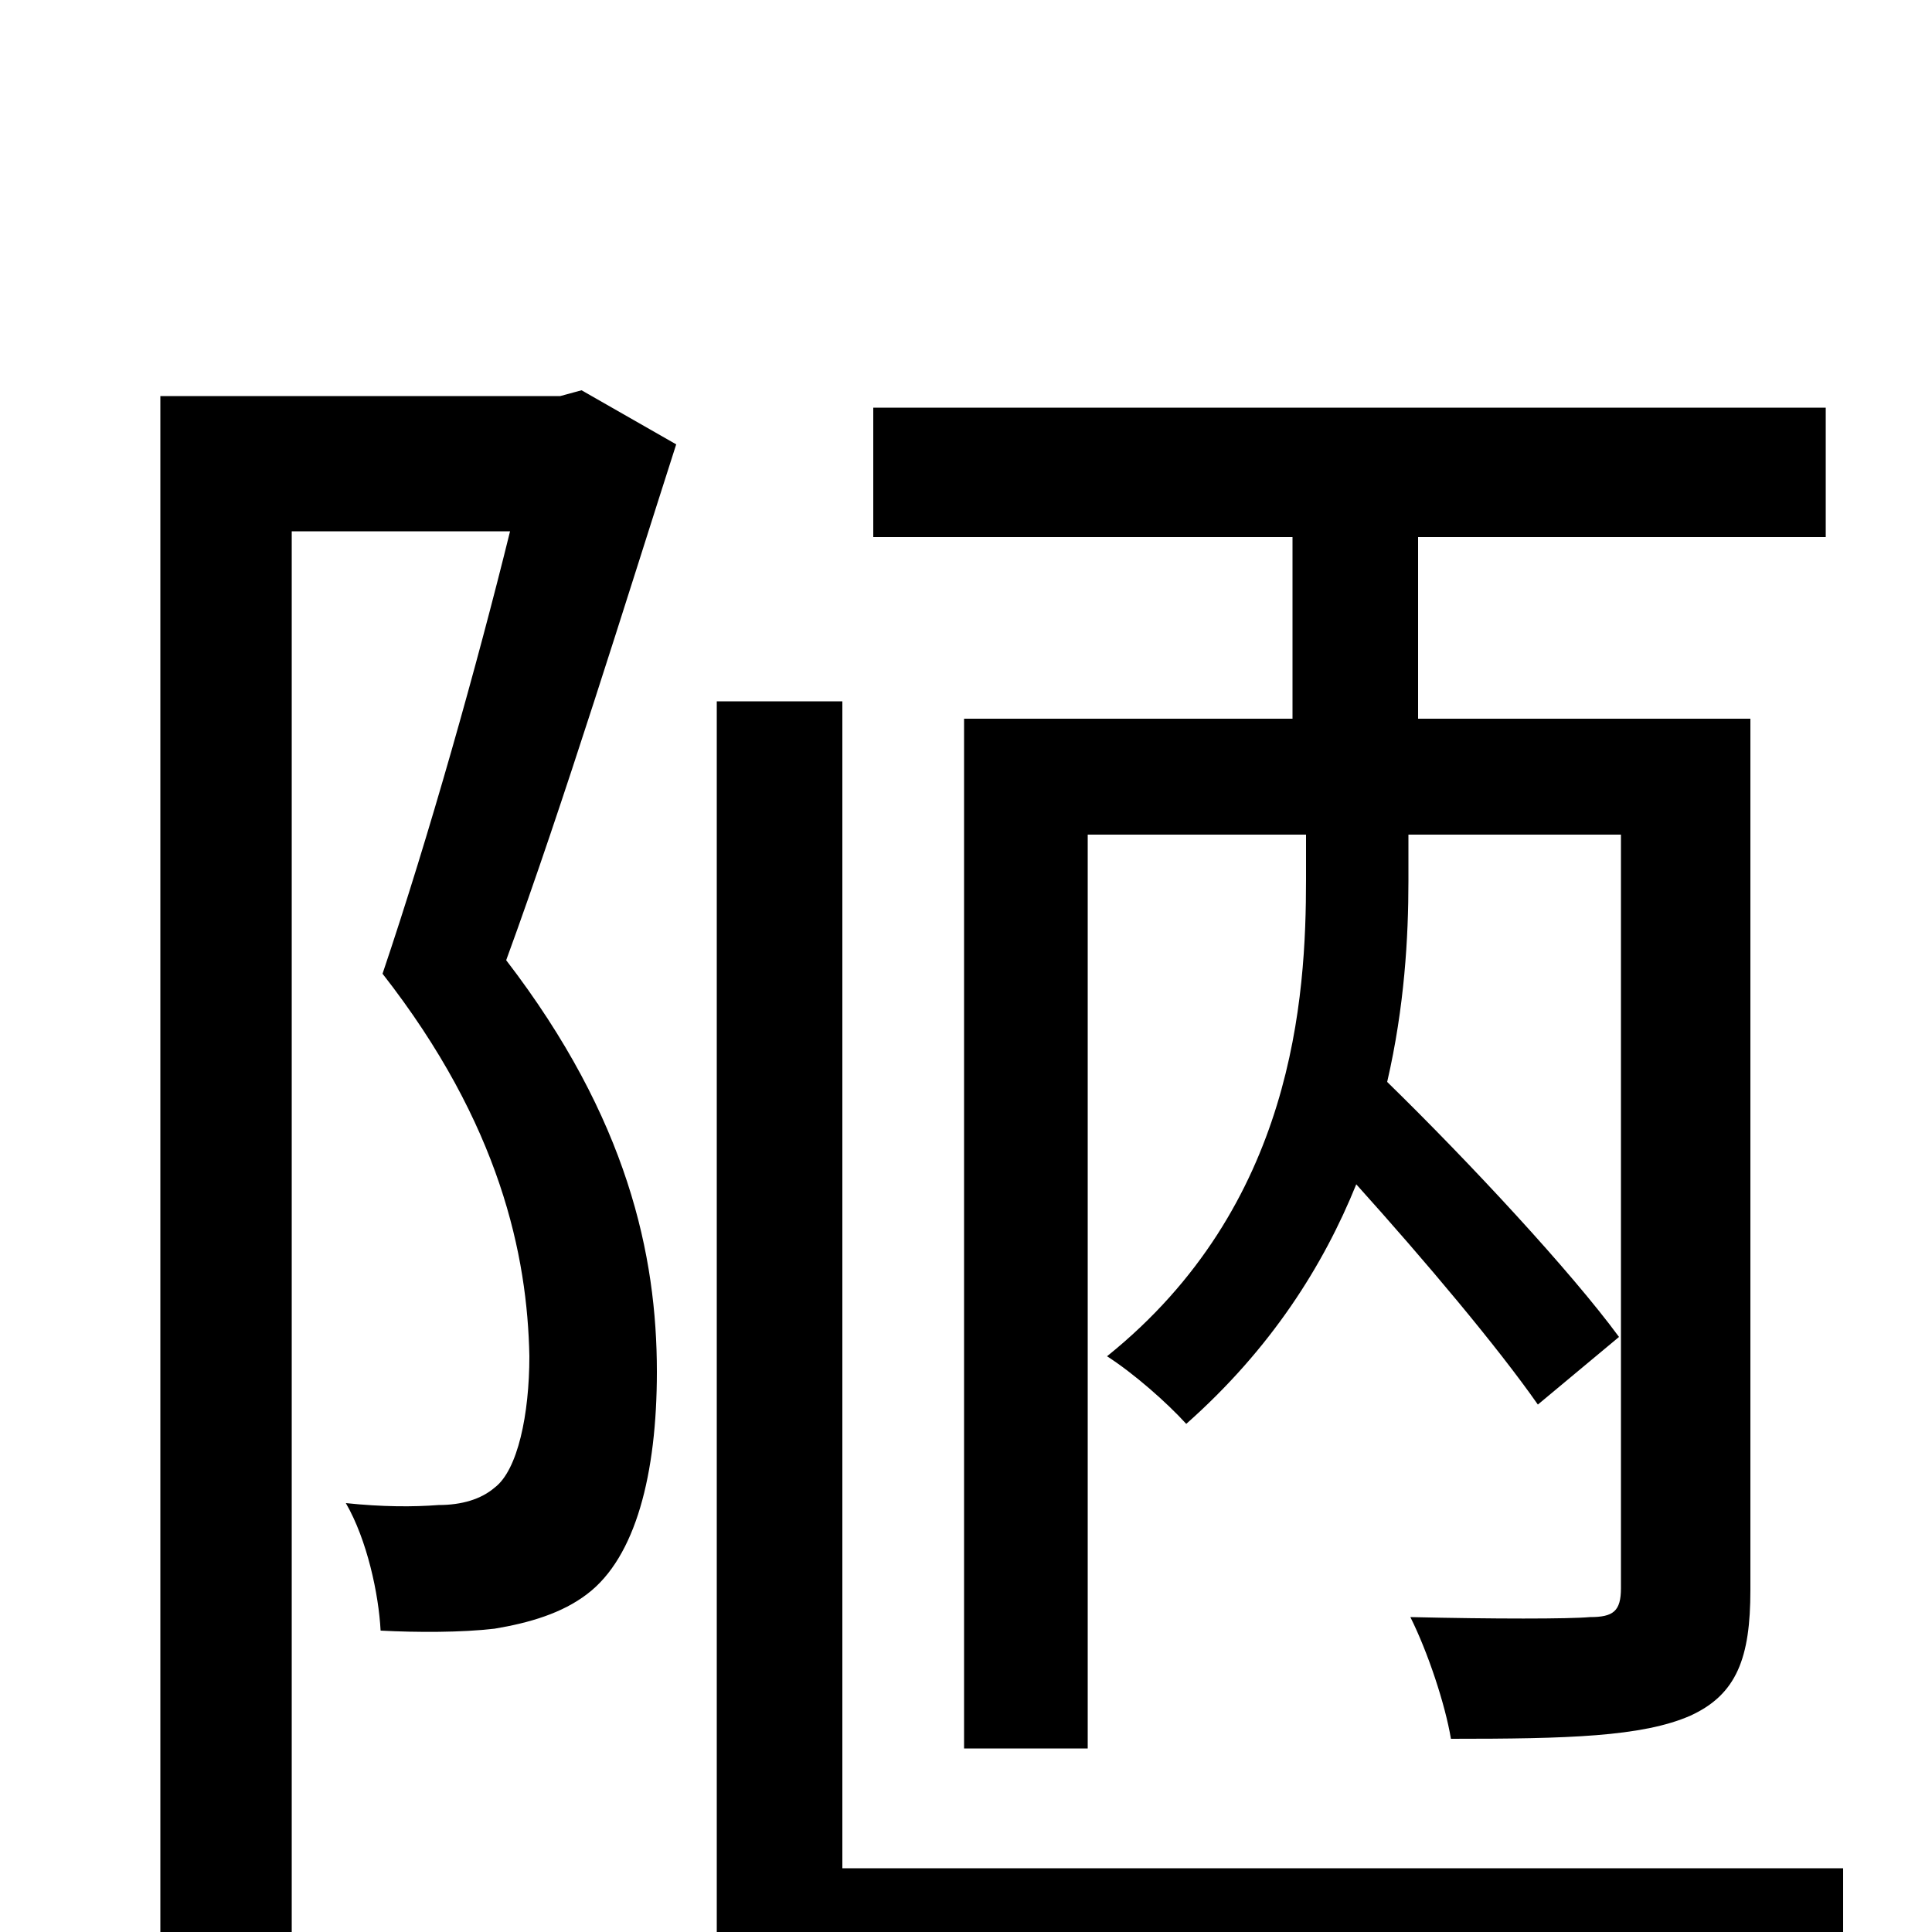 <svg xmlns="http://www.w3.org/2000/svg" viewBox="0 -1000 1000 1000">
	<path fill="#000000" d="M669 -628H499V-95H563V-568H676V-545C676 -484 670 -376 573 -298C587 -289 604 -274 614 -263C658 -302 685 -345 702 -387C738 -347 775 -303 796 -273L838 -308C813 -342 761 -398 718 -440C727 -479 729 -515 729 -544V-568H839V-178C839 -166 835 -163 823 -163C812 -162 773 -162 730 -163C739 -145 748 -118 751 -100C811 -100 850 -101 875 -112C899 -123 906 -142 906 -177V-628H734V-722H945V-789H452V-722H669ZM301 -798L290 -795H83V76H151V-725H264C247 -656 222 -567 198 -496C259 -418 273 -350 274 -298C274 -268 268 -239 256 -230C249 -224 239 -221 227 -221C214 -220 198 -220 179 -222C190 -203 196 -175 197 -156C216 -155 239 -155 256 -157C274 -160 291 -165 304 -175C329 -194 340 -237 340 -290C340 -350 325 -421 262 -503C292 -585 324 -689 350 -770ZM436 -33V-637H371V35H954V-33Z"/>
</svg>